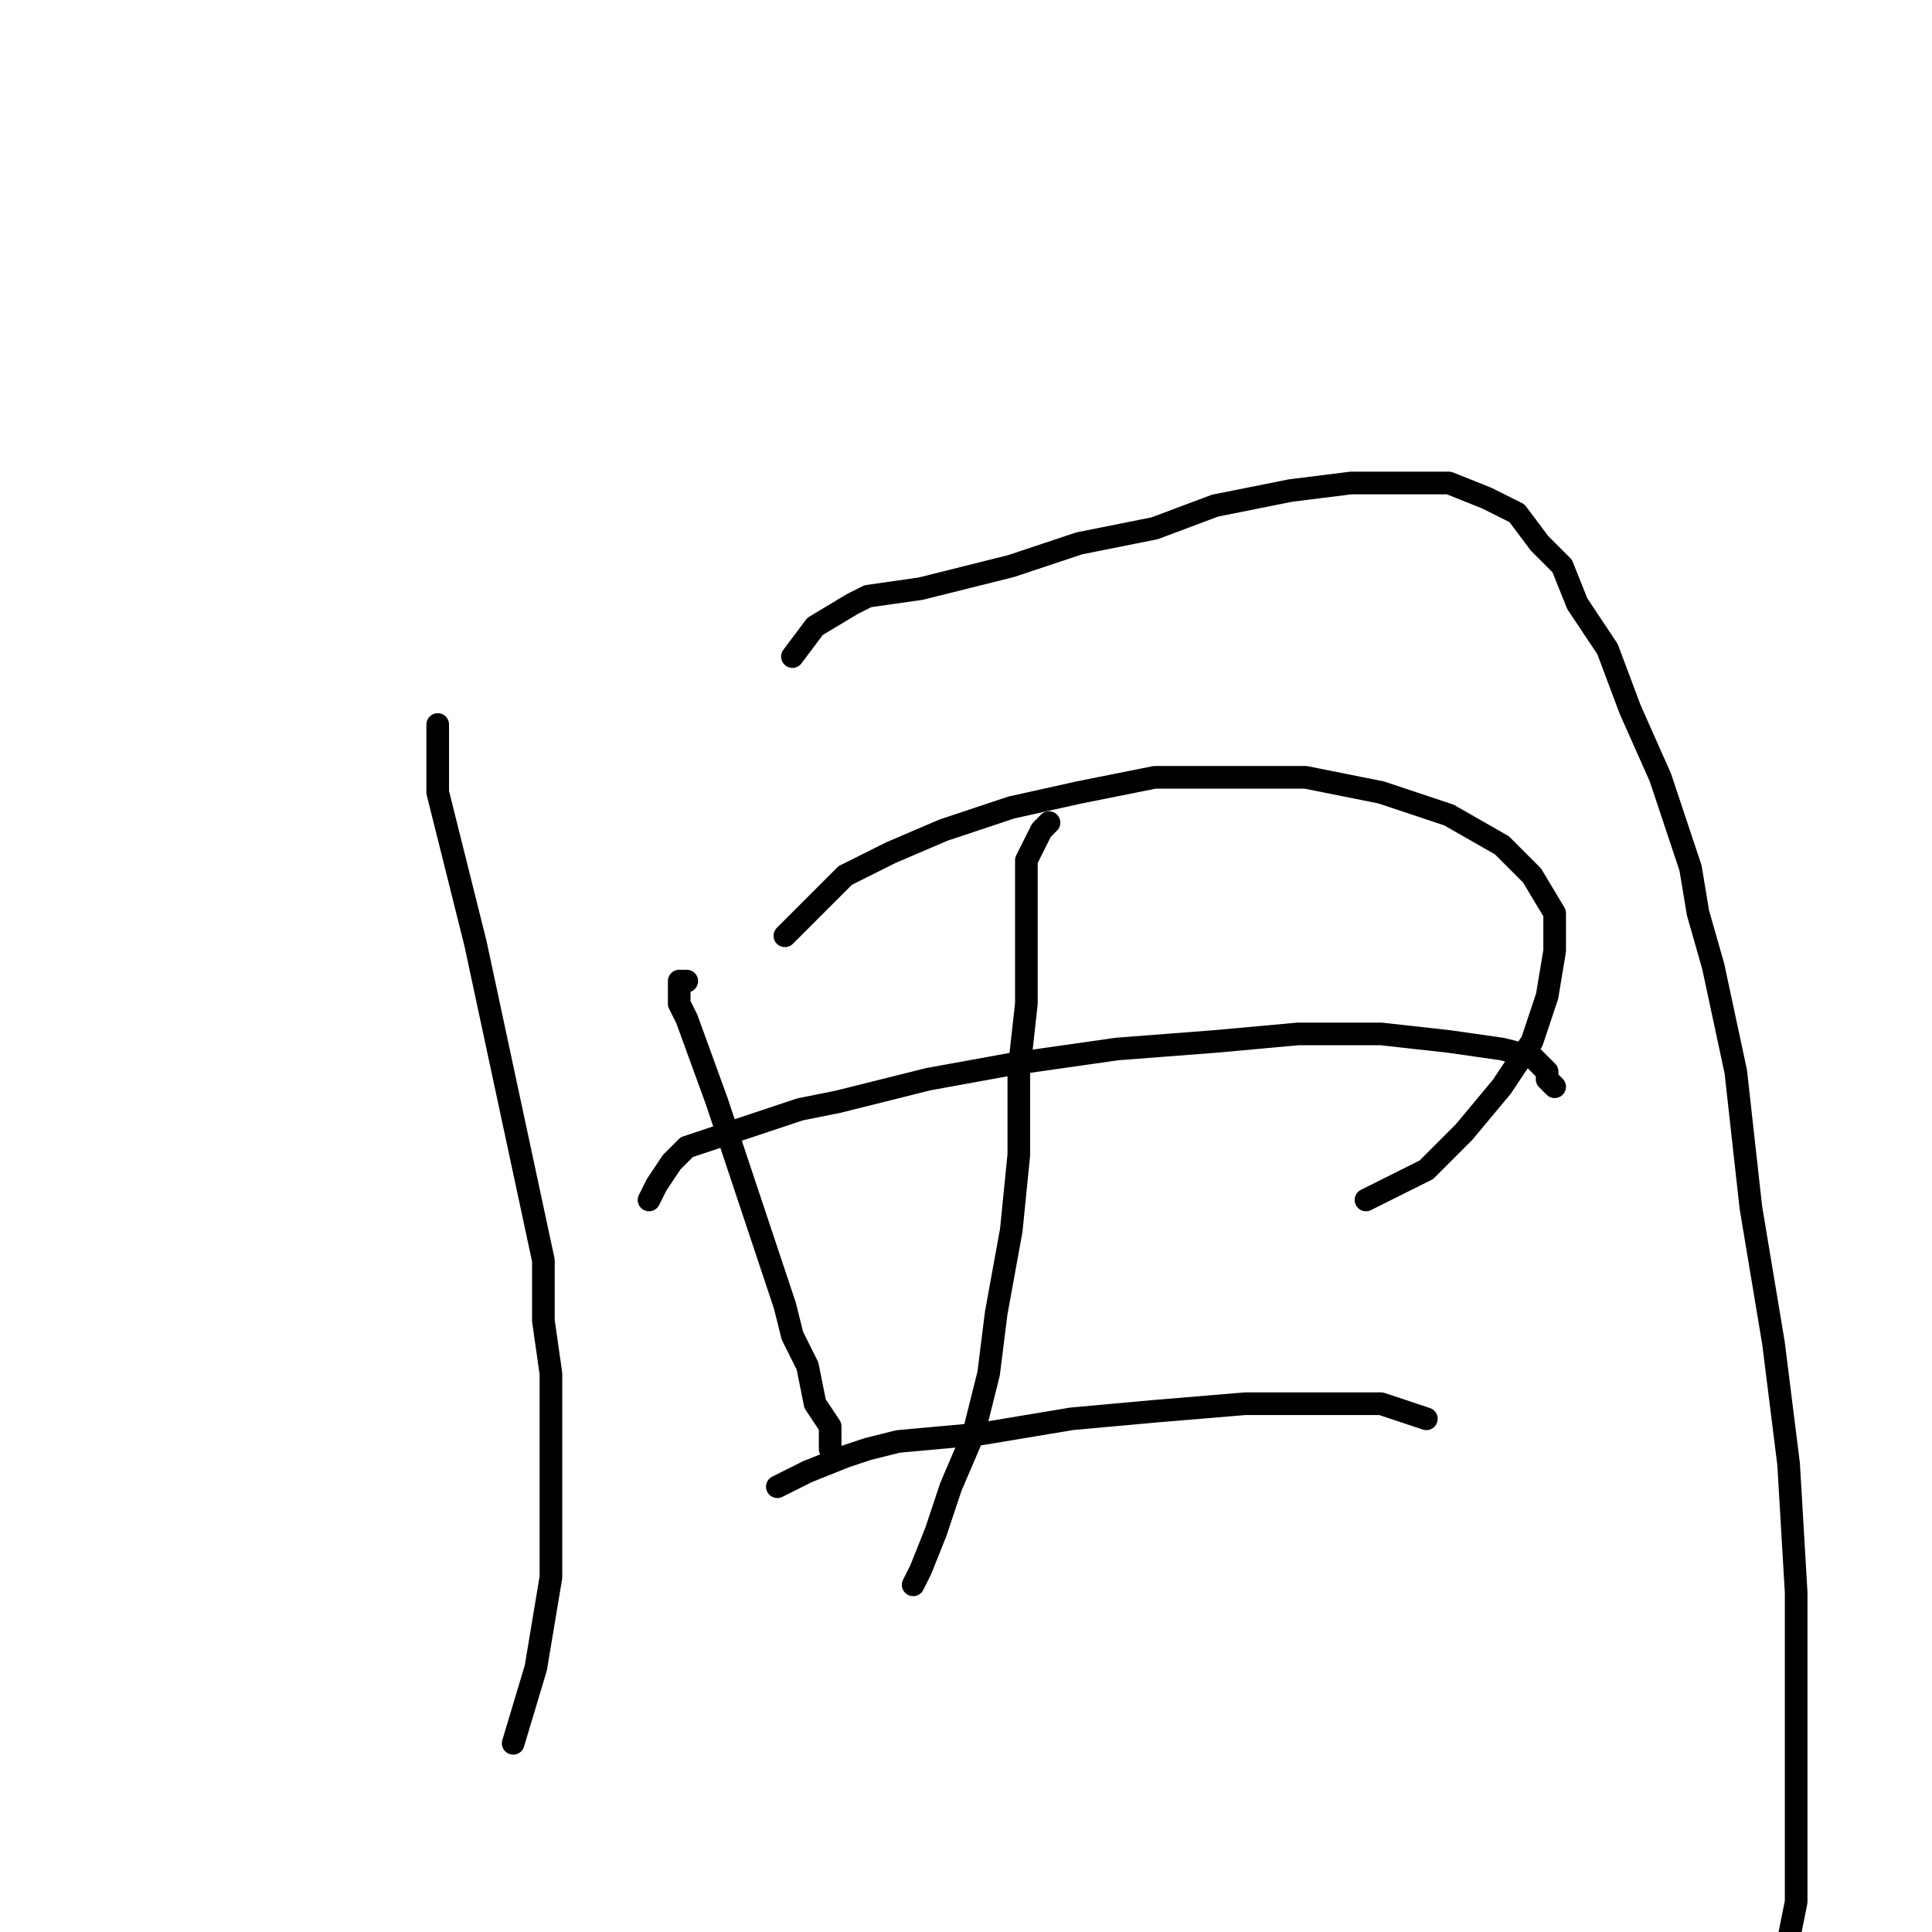 <?xml version="1.0" standalone="no"?>
    <svg width="256" height="256" xmlns="http://www.w3.org/2000/svg" version="1.1">
    <polyline stroke="black" stroke-width="3" stroke-linecap="round" fill="transparent" stroke-linejoin="round" points="58 96 58 97 58 100 58 105 60 113 63 125 66 139 69 153 72 167 72 175 73 182 73 196 73 209 71 221 68 231 68 231 " />
        <polyline stroke="black" stroke-width="3" stroke-linecap="round" fill="transparent" stroke-linejoin="round" points="105 87 108 83 113 80 115 79 122 78 134 75 143 72 153 70 161 67 171 65 179 64 186 64 190 64 192 64 197 66 201 68 204 72 207 75 209 80 213 86 216 94 220 103 224 115 225 121 227 128 230 142 232 160 235 178 237 194 238 211 238 225 238 236 238 245 238 252 237 257 237 259 235 259 233 259 233 259 " />
        <polyline stroke="black" stroke-width="3" stroke-linecap="round" fill="transparent" stroke-linejoin="round" points="91 130 90 130 90 133 91 135 95 146 98 155 101 164 104 173 105 177 107 181 108 186 110 189 110 191 110 192 110 192 " />
        <polyline stroke="black" stroke-width="3" stroke-linecap="round" fill="transparent" stroke-linejoin="round" points="104 124 108 120 112 116 118 113 125 110 134 107 143 105 153 103 157 103 163 103 173 103 183 105 192 108 199 112 203 116 206 121 206 126 205 132 203 138 199 144 194 150 189 155 183 158 181 159 181 159 " />
        <polyline stroke="black" stroke-width="3" stroke-linecap="round" fill="transparent" stroke-linejoin="round" points="139 109 138 110 137 112 136 114 136 116 136 118 136 124 136 133 135 142 135 153 134 163 132 174 131 182 129 190 126 197 124 203 122 208 121 210 121 210 " />
        <polyline stroke="black" stroke-width="3" stroke-linecap="round" fill="transparent" stroke-linejoin="round" points="86 159 87 157 89 154 91 152 94 151 97 150 106 147 111 146 123 143 134 141 148 139 161 138 172 137 183 137 192 138 199 139 203 140 205 142 205 143 206 144 206 144 " />
        <polyline stroke="black" stroke-width="3" stroke-linecap="round" fill="transparent" stroke-linejoin="round" points="103 197 107 195 112 193 115 192 119 191 130 190 142 188 153 187 165 186 170 186 175 186 183 186 189 188 189 188 " />
        </svg>